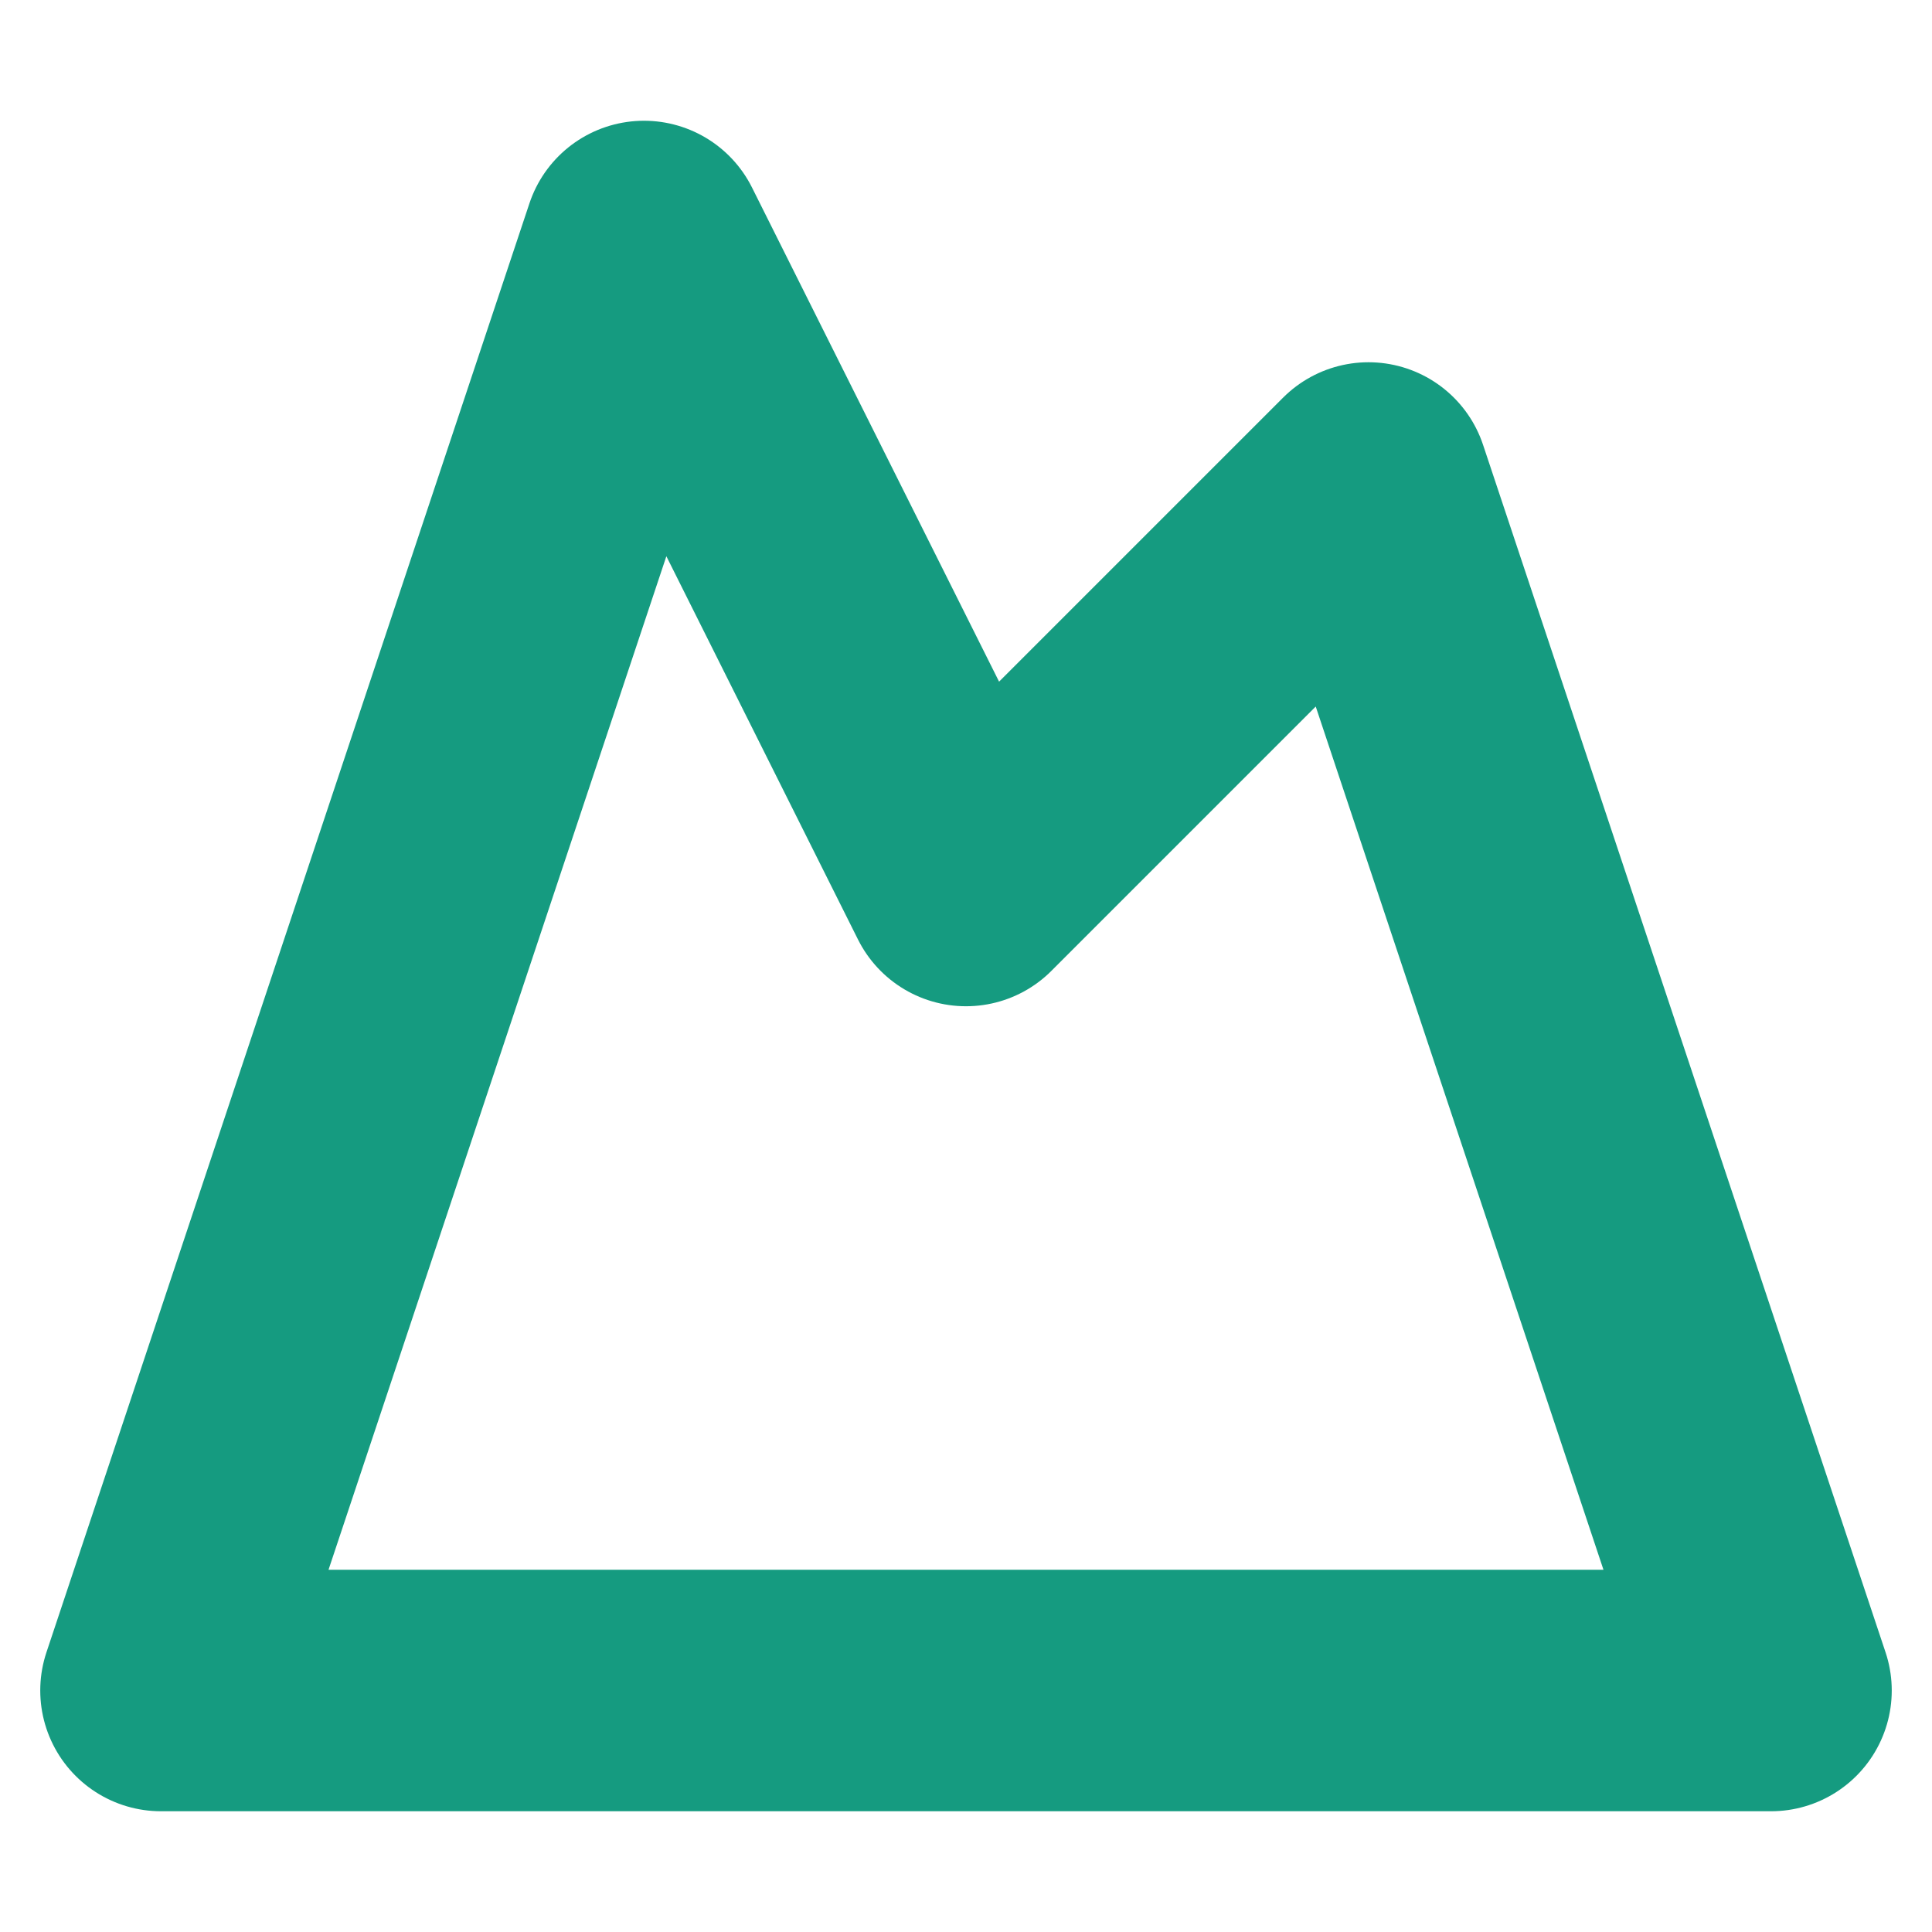 <svg xmlns="http://www.w3.org/2000/svg" width="16" height="16" viewBox="0 0 24 24" fill="none" stroke="#159b80" stroke-width="3" stroke-linecap="round" stroke-linejoin="round" class="lucide lucide-mountain-icon lucide-mountain"><path d="m8 3 4 8 5-5 5 15H2L8 3z"/></svg>